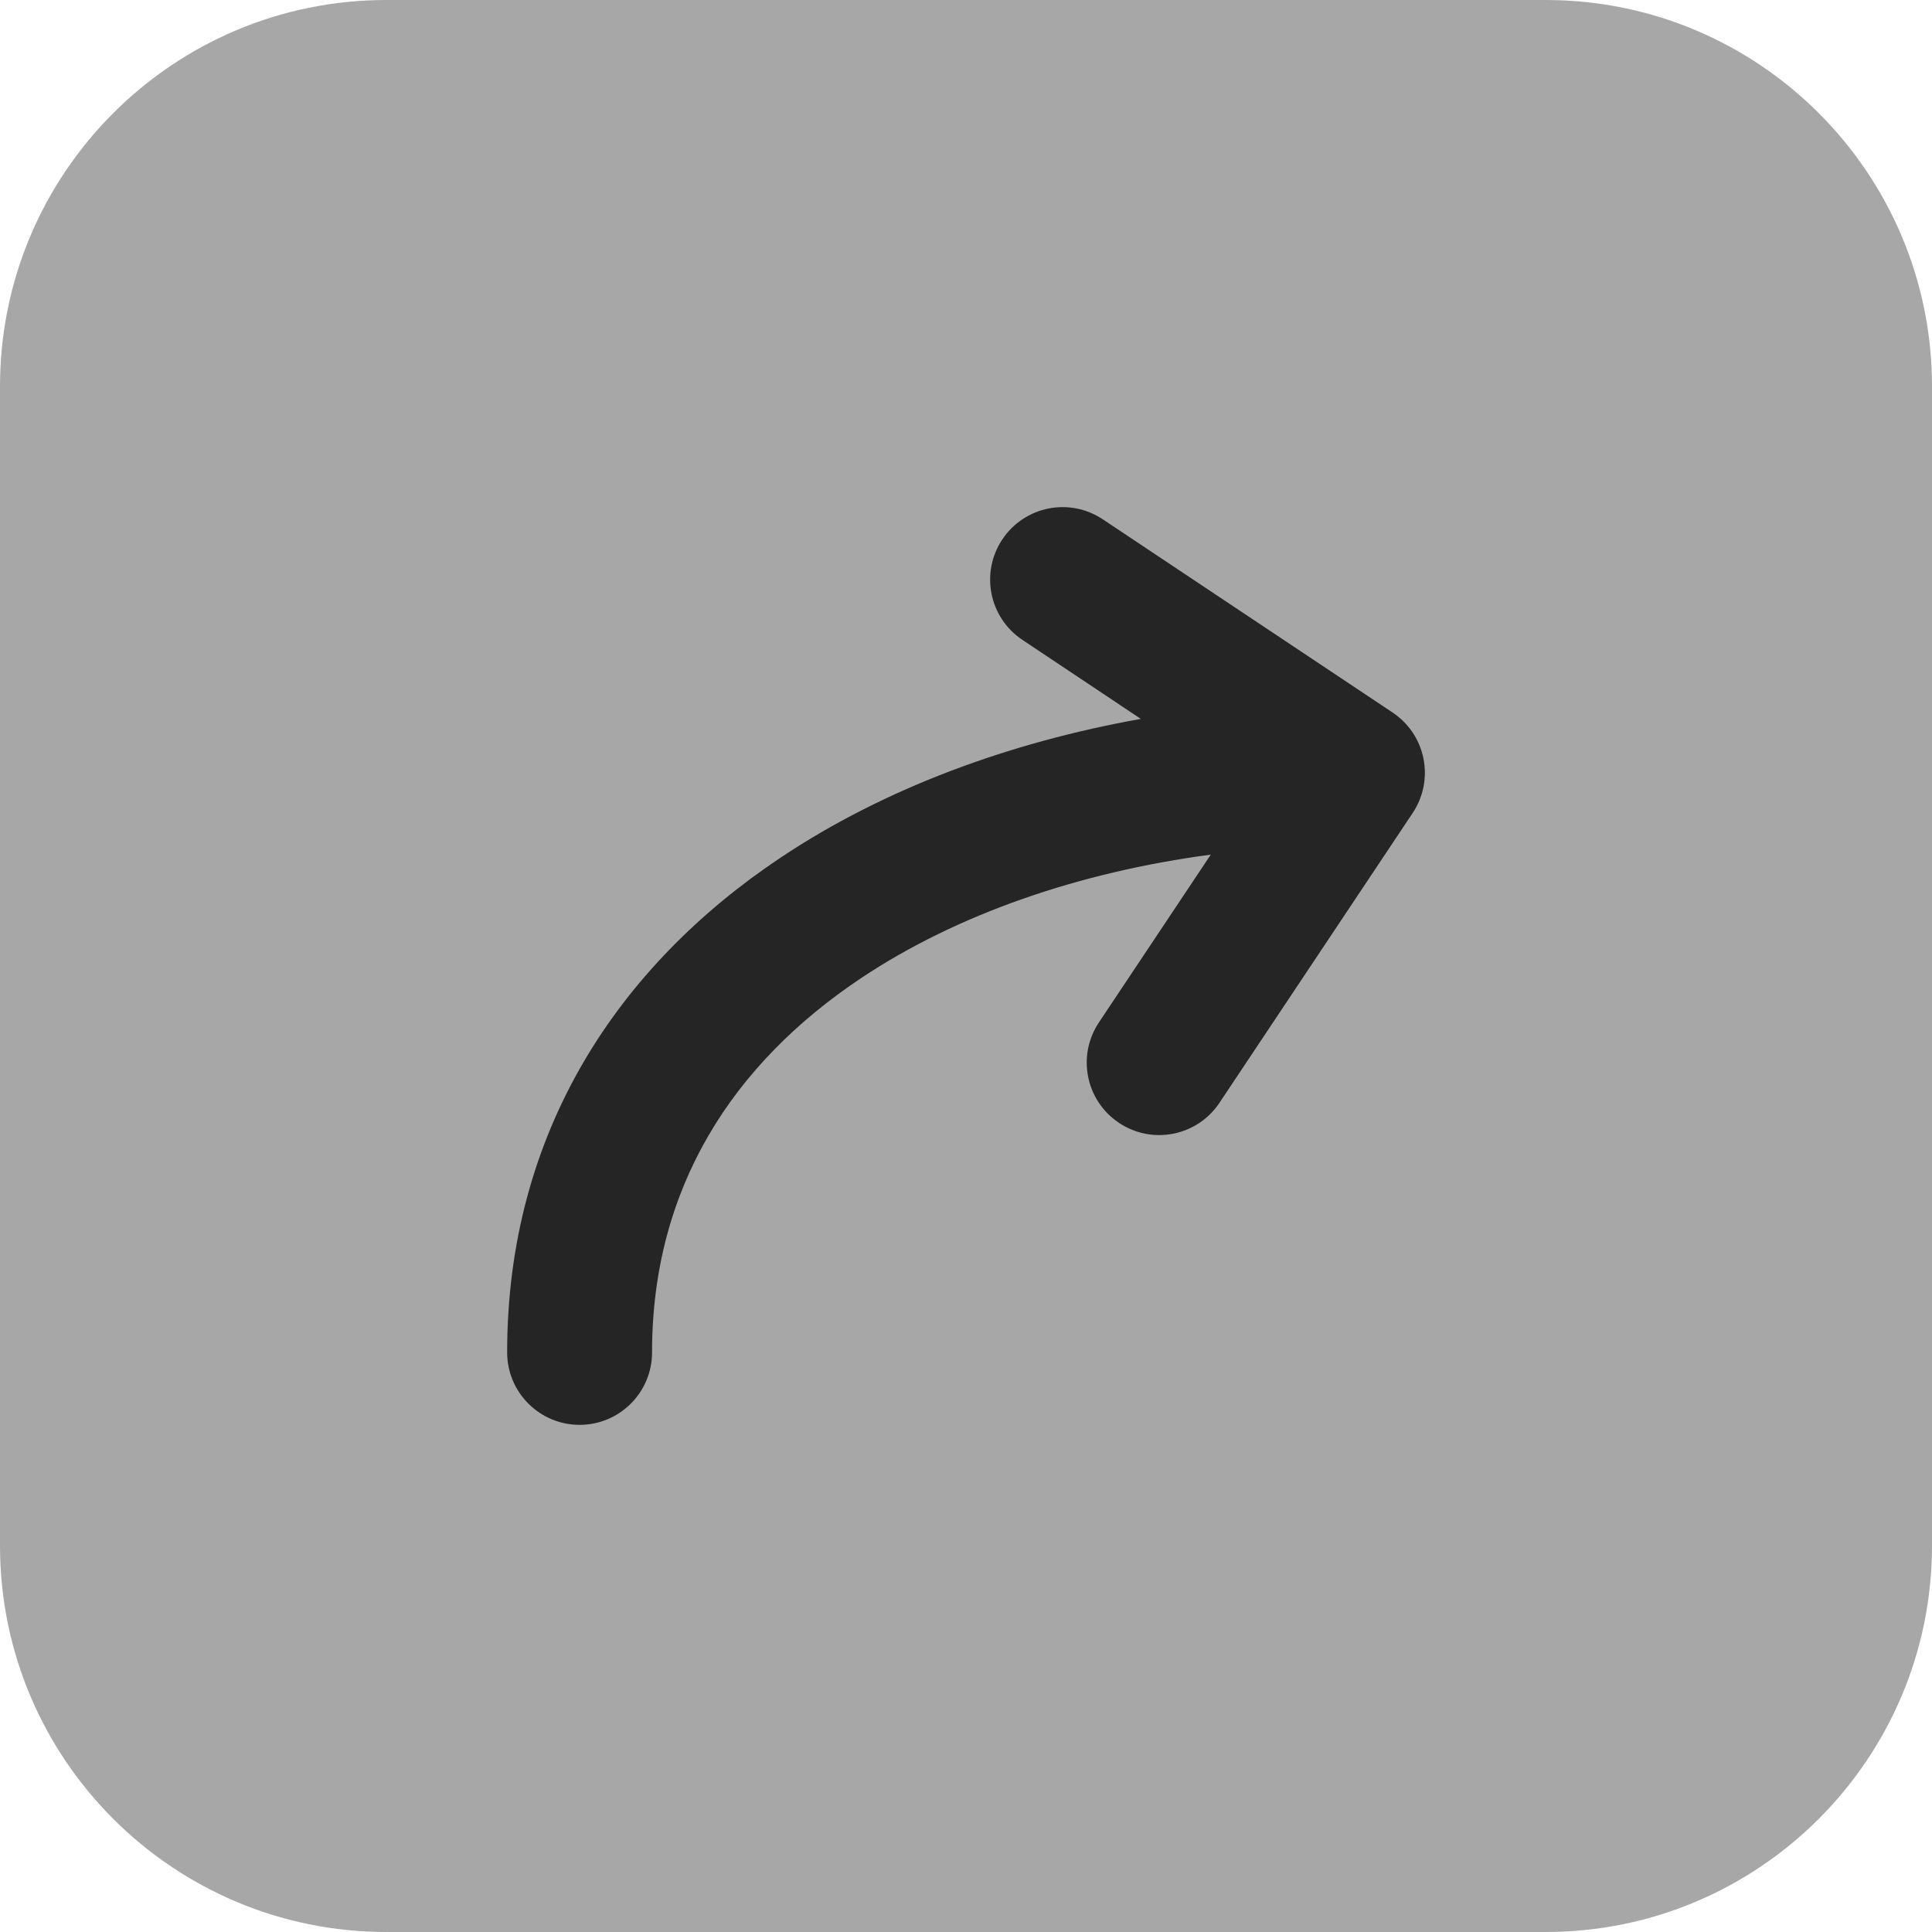 <svg width="20" height="20" viewBox="0 0 20 20" fill="none" xmlns="http://www.w3.org/2000/svg">
<g id="share">
<path id="Rectangle 959" opacity="0.4" d="M0 4C0 1.791 1.791 0 4 0H16C18.209 0 20 1.791 20 4V16C20 18.209 18.209 20 16 20H4C1.791 20 0 18.209 0 16V4Z" fill="#252525"/>
<path id="Ellipse 1089 (Stroke)" fill-rule="evenodd" clip-rule="evenodd" d="M10.376 5.584C10.606 5.239 11.071 5.146 11.416 5.376L14.416 7.376C14.761 7.606 14.854 8.071 14.624 8.416L12.624 11.416C12.394 11.761 11.929 11.854 11.584 11.624C11.239 11.394 11.146 10.929 11.376 10.584L12.534 8.847C11.179 9.027 9.912 9.46 8.916 10.124C7.589 11.009 6.75 12.291 6.75 14C6.75 14.414 6.414 14.75 6 14.75C5.586 14.75 5.25 14.414 5.25 14C5.25 11.709 6.411 9.991 8.084 8.876C9.162 8.157 10.455 7.684 11.81 7.442L10.584 6.624C10.239 6.394 10.146 5.929 10.376 5.584Z" fill="#252525"/>
</g>
</svg>
